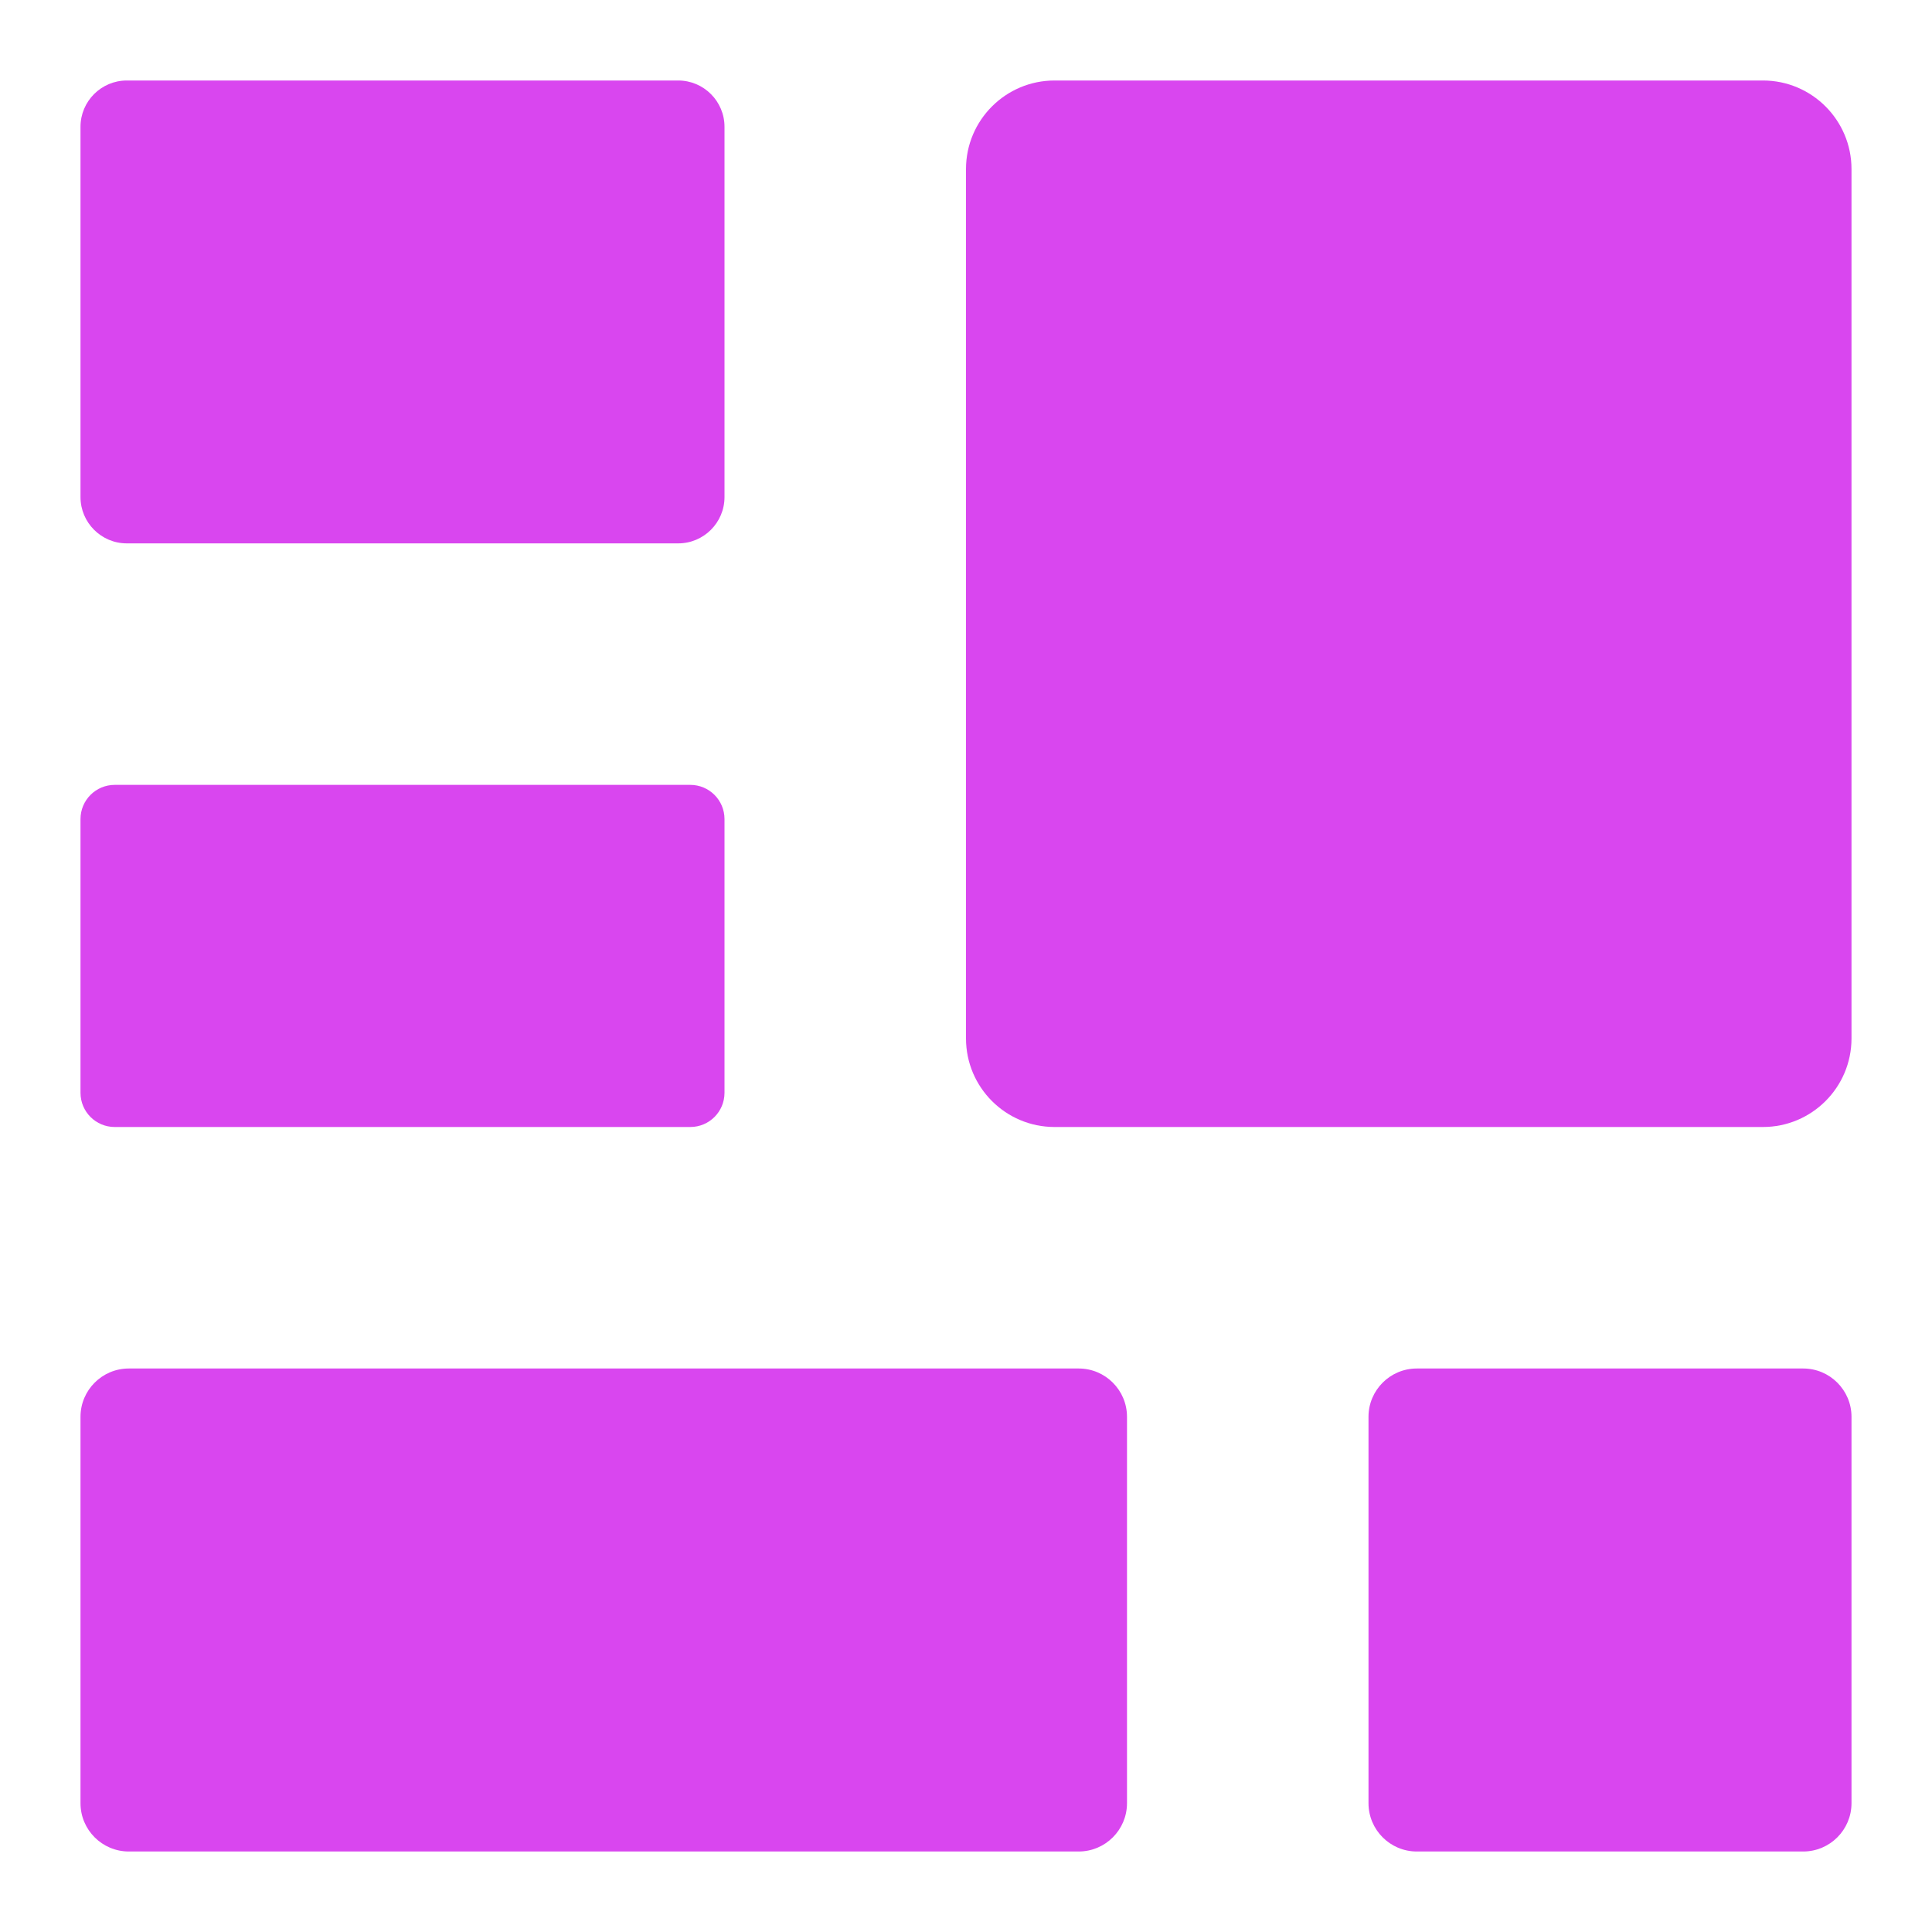 <?xml version="1.0" encoding="UTF-8" standalone="no"?><!DOCTYPE svg PUBLIC "-//W3C//DTD SVG 1.1//EN" "http://www.w3.org/Graphics/SVG/1.1/DTD/svg11.dtd"><svg width="100%" height="100%" viewBox="0 0 24 24" version="1.1" xmlns="http://www.w3.org/2000/svg" xmlns:xlink="http://www.w3.org/1999/xlink" xml:space="preserve" xmlns:serif="http://www.serif.com/" style="fill-rule:evenodd;clip-rule:evenodd;stroke-linejoin:round;stroke-miterlimit:2;"><path d="M9,1.575c0,-0.317 -0.258,-0.575 -0.575,-0.575l-6.85,0c-0.317,0 -0.575,0.258 -0.575,0.575l0,4.6c0,0.317 0.258,0.575 0.575,0.575l6.85,0c0.317,0 0.575,-0.258 0.575,-0.575l0,-4.6Z" style="fill:#d946ef;"/><path d="M9,10.175c0,-0.235 -0.19,-0.425 -0.425,-0.425l-7.15,0c-0.235,0 -0.425,0.19 -0.425,0.425l0,3.4c0,0.235 0.19,0.425 0.425,0.425l7.15,0c0.235,0 0.425,-0.19 0.425,-0.425l0,-3.4Z" style="fill:#d946ef;"/><path d="M23,17.6c0,-0.331 -0.269,-0.6 -0.6,-0.6l-4.8,0c-0.331,0 -0.6,0.269 -0.6,0.6l0,4.8c0,0.331 0.269,0.6 0.6,0.6l4.8,0c0.331,0 0.6,-0.269 0.6,-0.6l0,-4.8Z" style="fill:#d946ef;"/><path d="M14,17.6c0,-0.331 -0.269,-0.6 -0.6,-0.6l-11.8,0c-0.331,0 -0.6,0.269 -0.6,0.6l0,4.8c0,0.331 0.269,0.6 0.6,0.6l11.8,0c0.331,0 0.6,-0.269 0.6,-0.6l0,-4.8Z" style="fill:#d946ef;"/><path d="M23,2.1c0,-0.607 -0.493,-1.1 -1.1,-1.1l-8.8,0c-0.607,0 -1.1,0.493 -1.1,1.1l0,10.8c0,0.607 0.493,1.1 1.1,1.1l8.8,0c0.607,0 1.1,-0.493 1.1,-1.1l0,-10.8Z" style="fill:#d946ef;"/></svg>